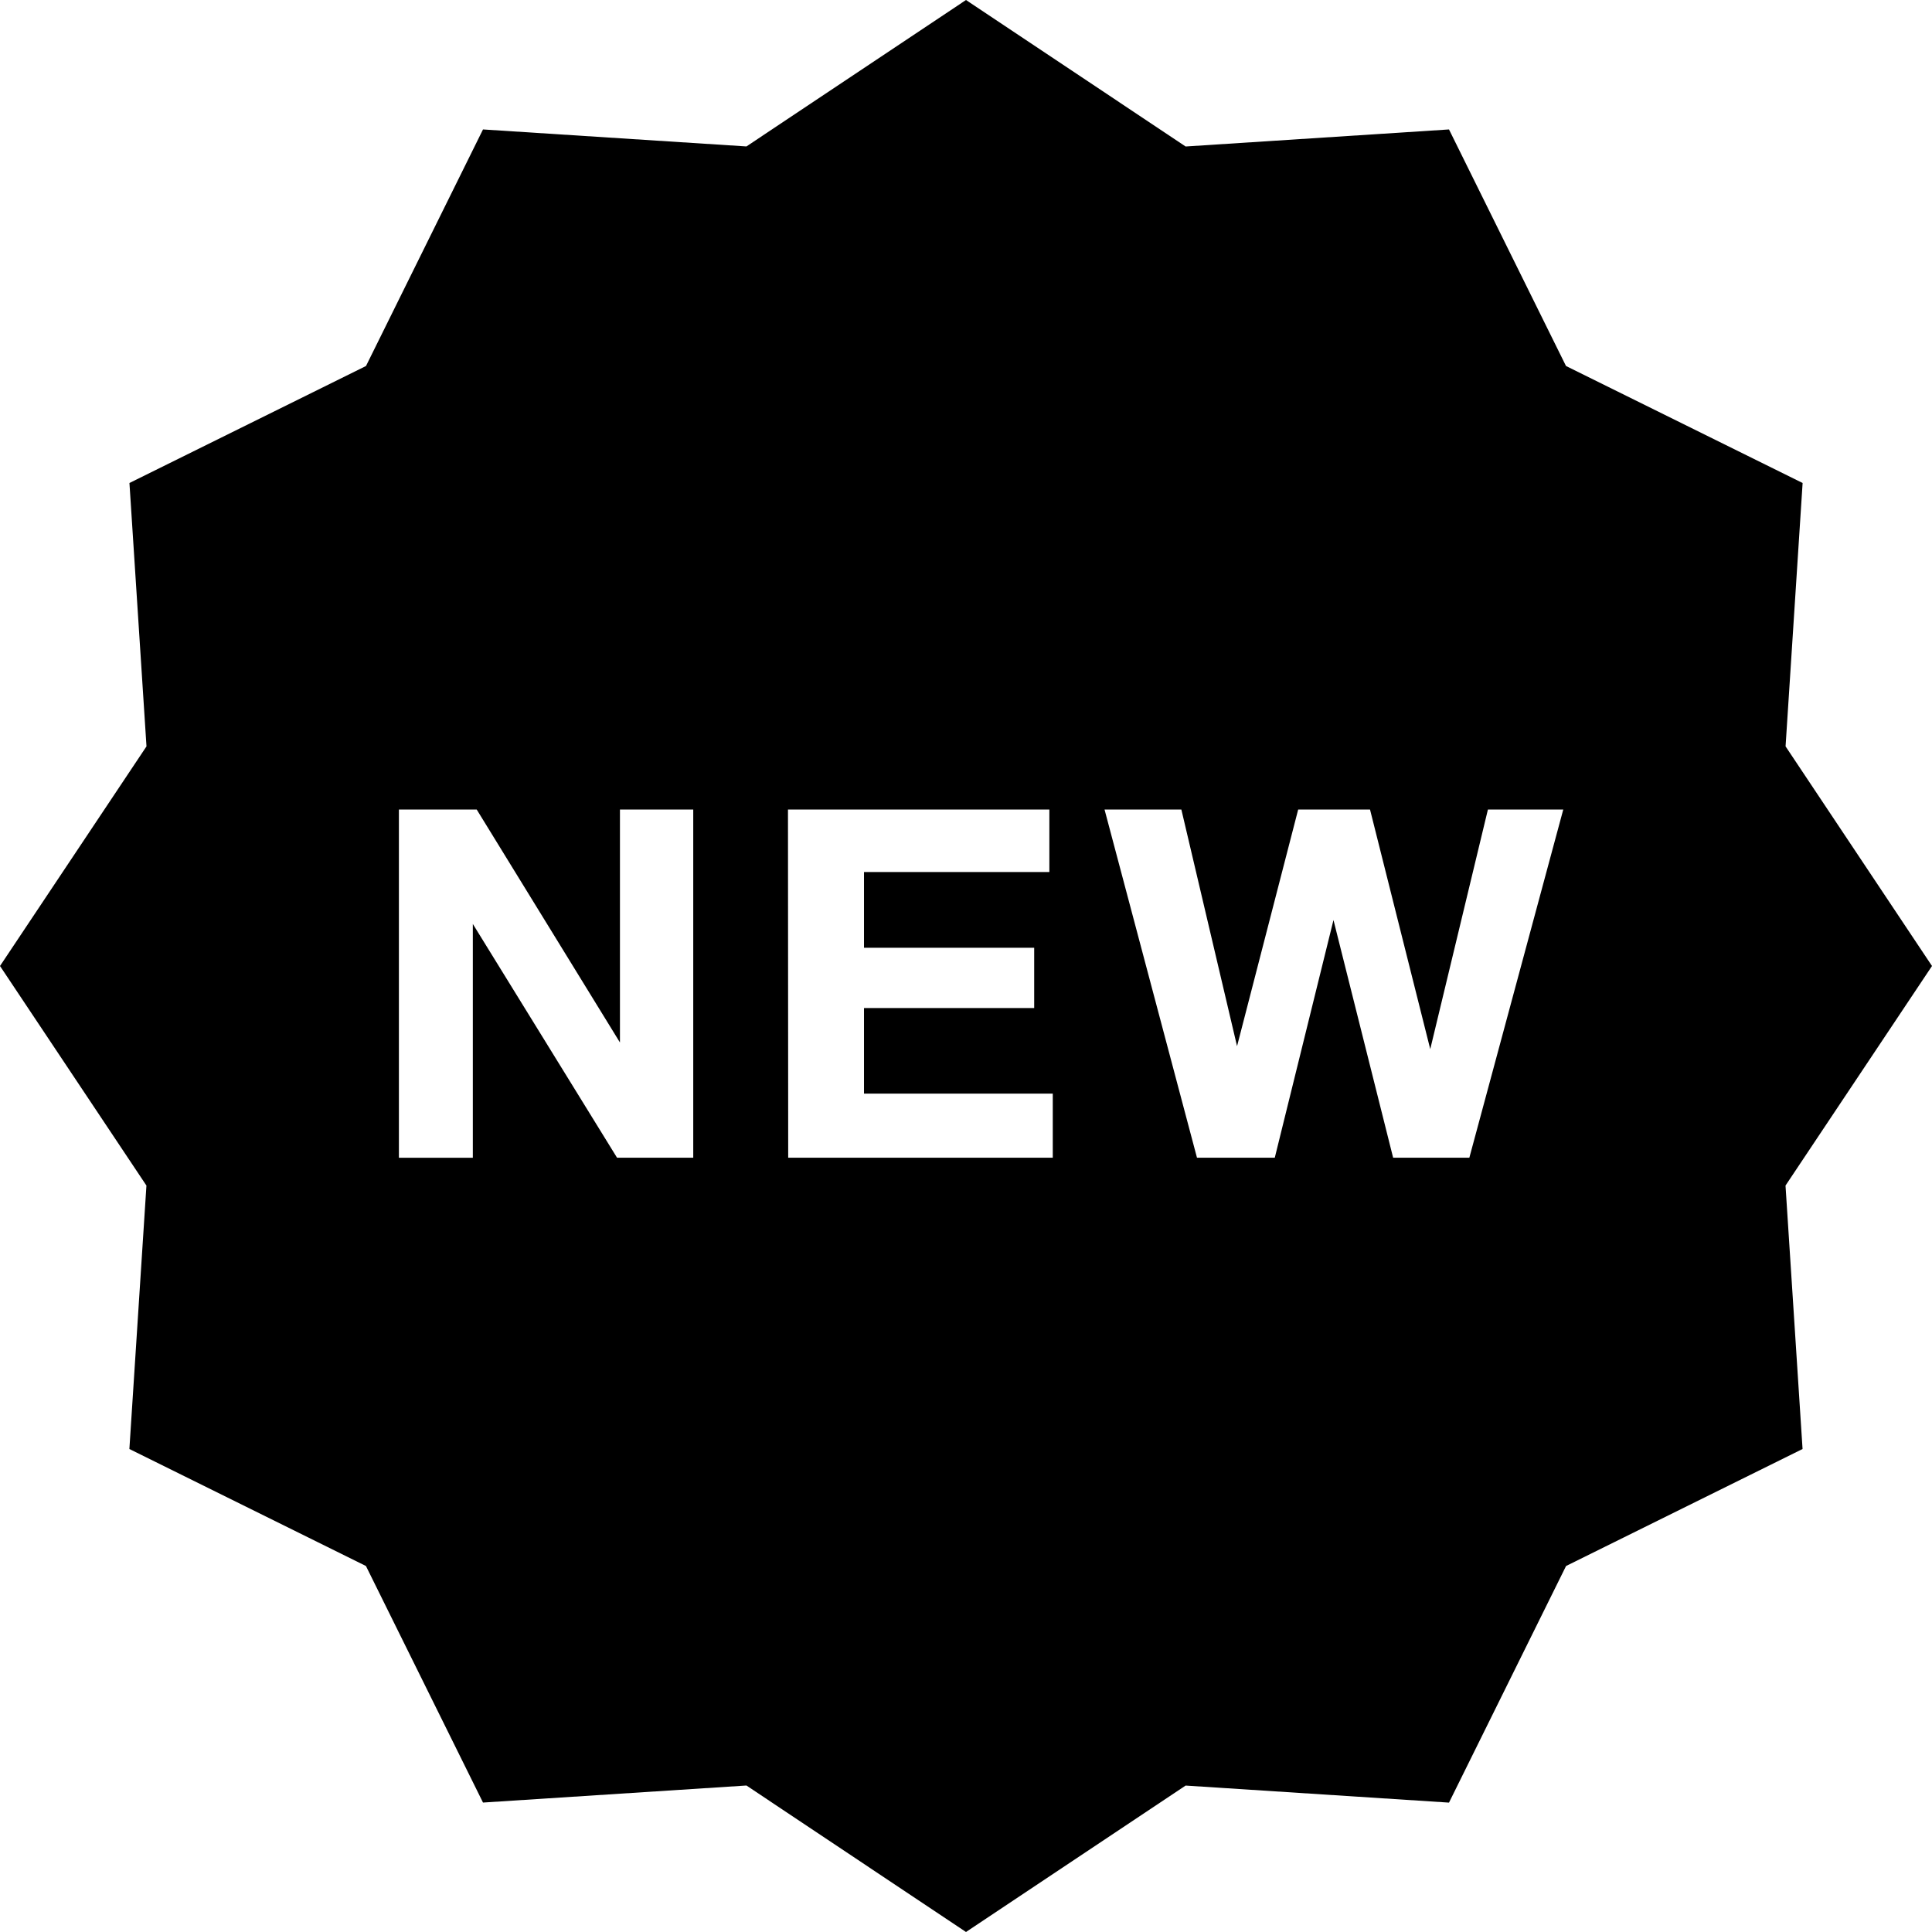 <svg xmlns="http://www.w3.org/2000/svg" width="34" height="34" viewBox="0 0 34 34"><path d="M34,17l-2.577-3.865.3-4.635L27.559,6.441,25.5,2.278l-4.635.3L17,0,13.136,2.577,8.5,2.278,6.441,6.441,2.278,8.5l.3,4.635L0,17l2.577,3.864-.3,4.636,4.163,2.059L8.5,31.722l4.636-.3L17,34l3.865-2.577,4.635.3,2.06-4.164L31.722,25.5l-.3-4.636Zm-10.533-.809-1.033,4.183H21.065l-1.627-6.128H20.79l.98,4.165,1.076-4.165h1.264l1.06,4.217,1.015-4.217h1.326l-1.653,6.128H24.517Zm-9.6-1.945h4.6v1.1H15.205v1.333H18.2V17.74H15.205v1.506h3.322v1.128H13.871ZM12.2,20.374H10.859L8.321,16.26v4.115H7.02V14.246H8.389l2.521,4.1v-4.1H12.2Z"/></svg>